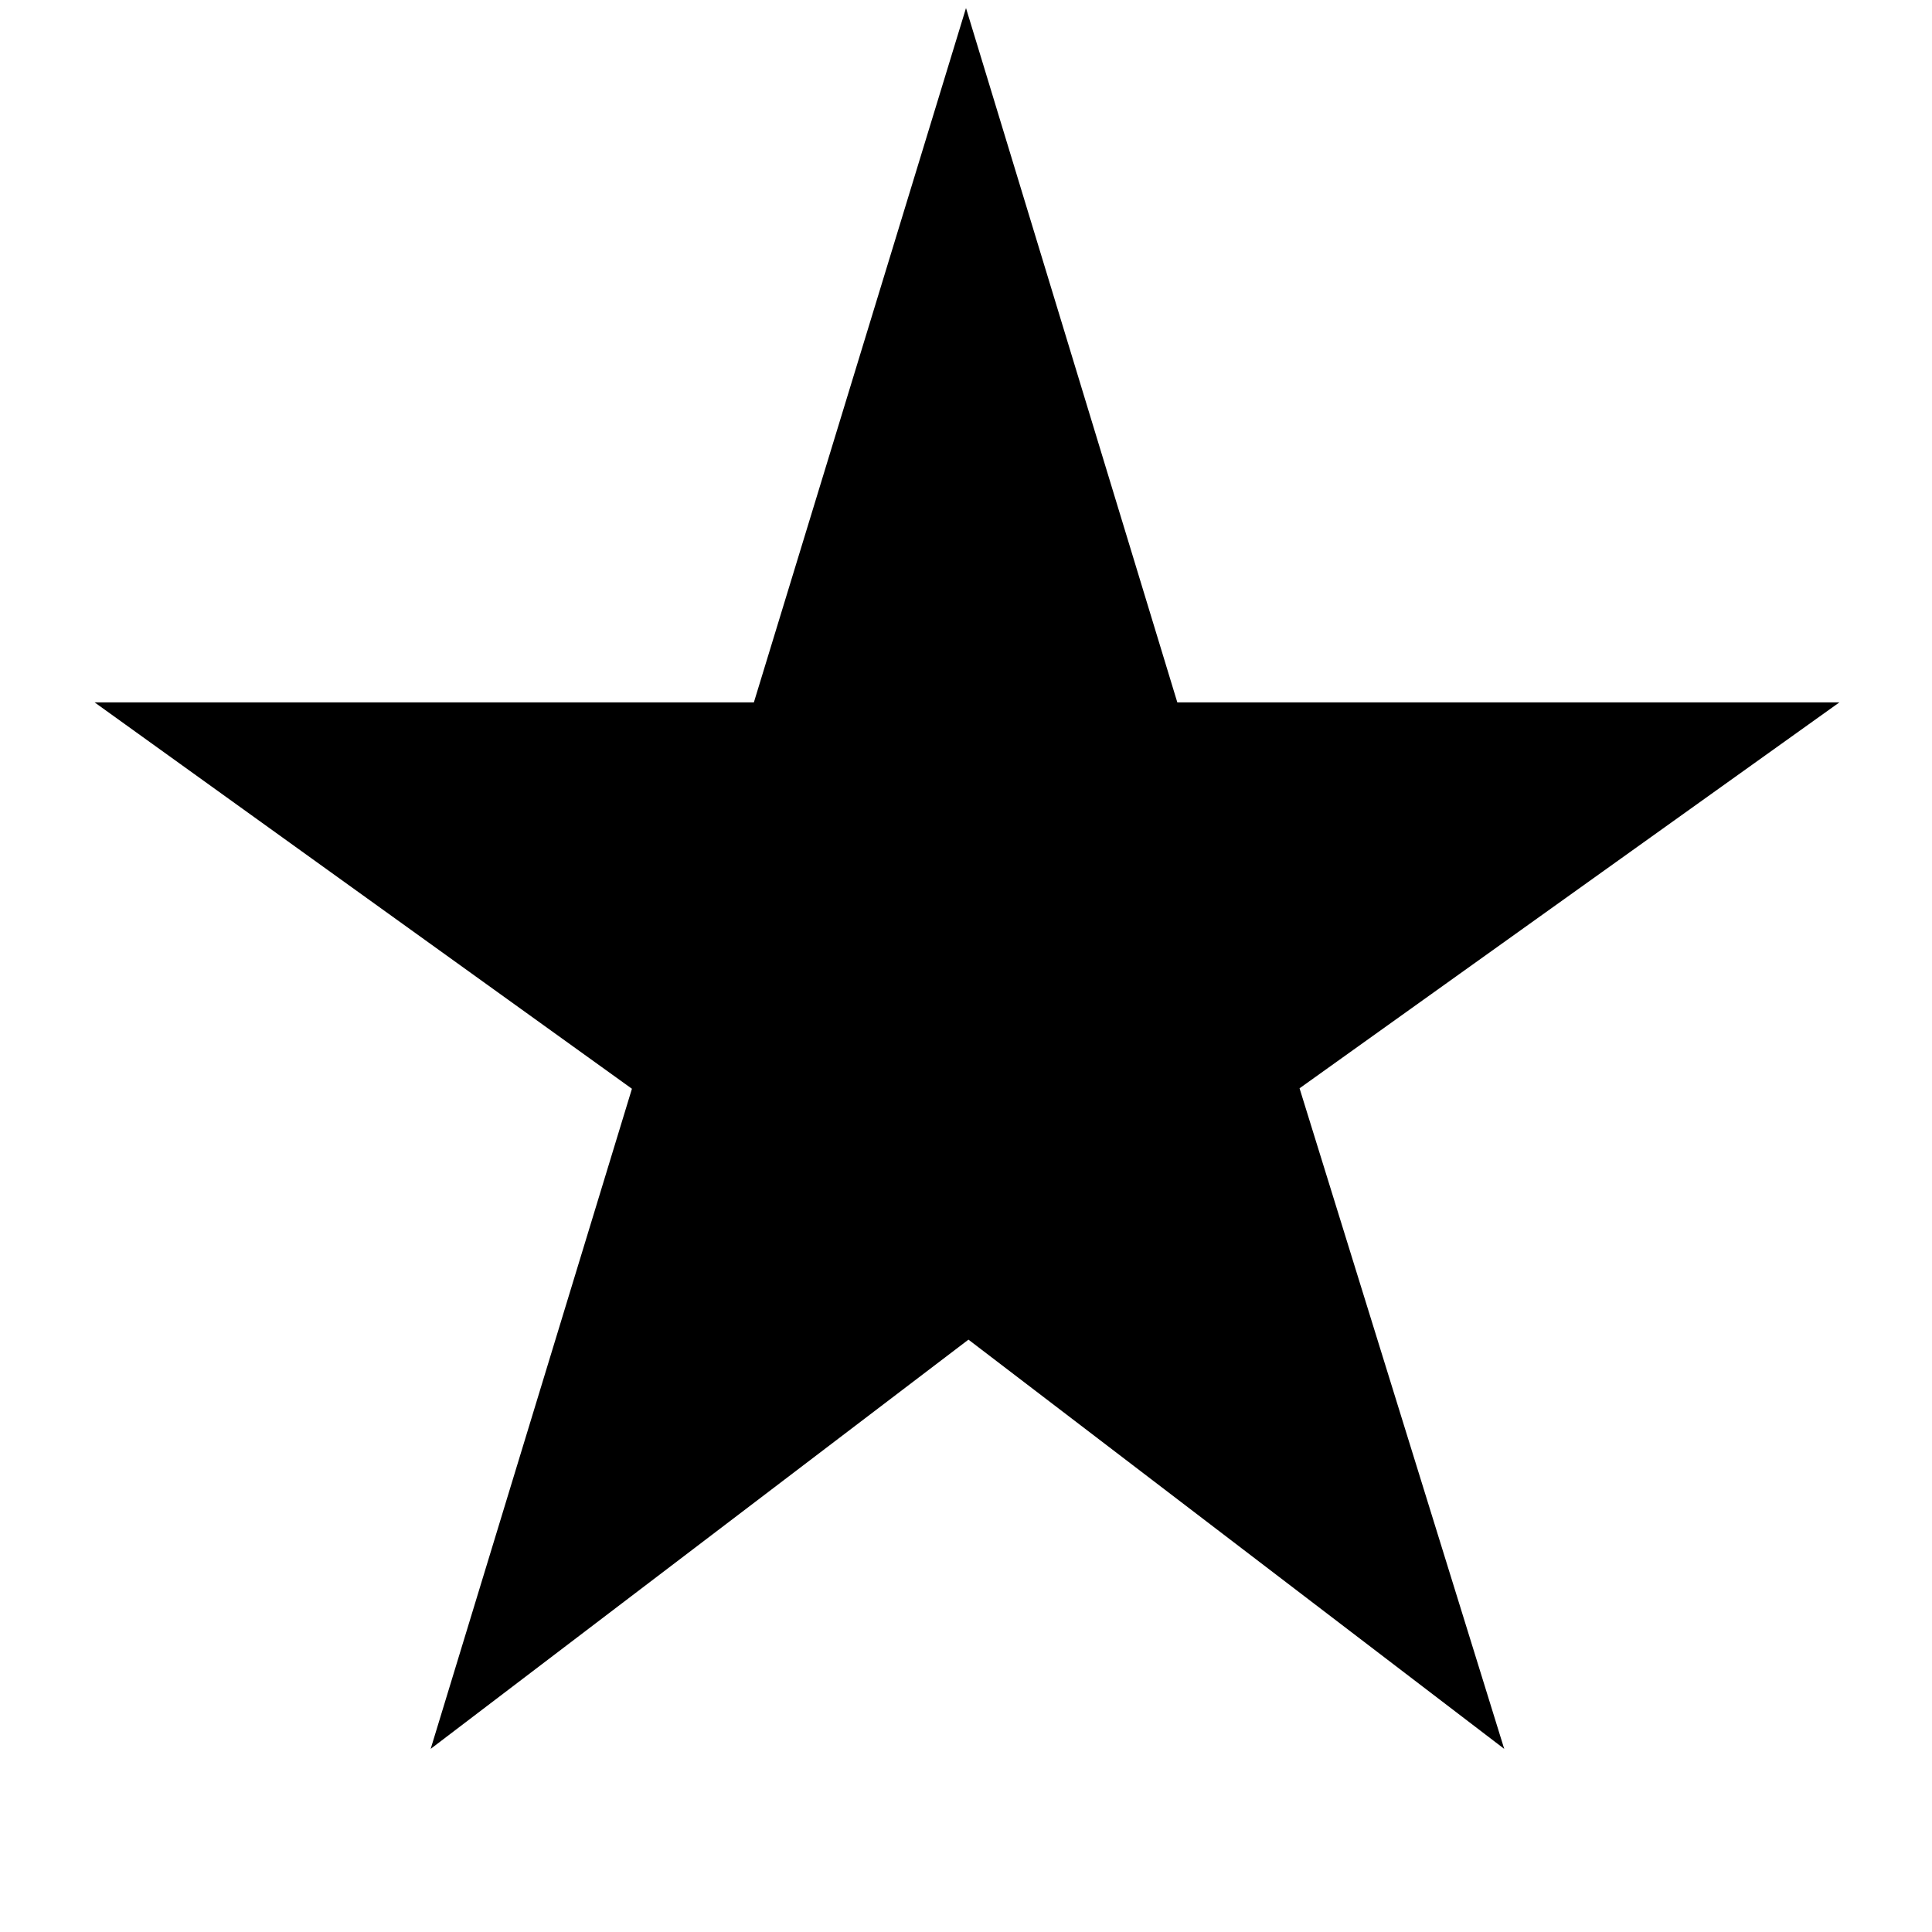 <svg xmlns="http://www.w3.org/2000/svg" height="48" viewBox="0 -960 960 960" width="48"><path d="m214-91 100-328L47-611h327.6L480-956l105 345h329L645.74-419.23 747.44-91 481.22-294.34 214-91Z"/></svg>
